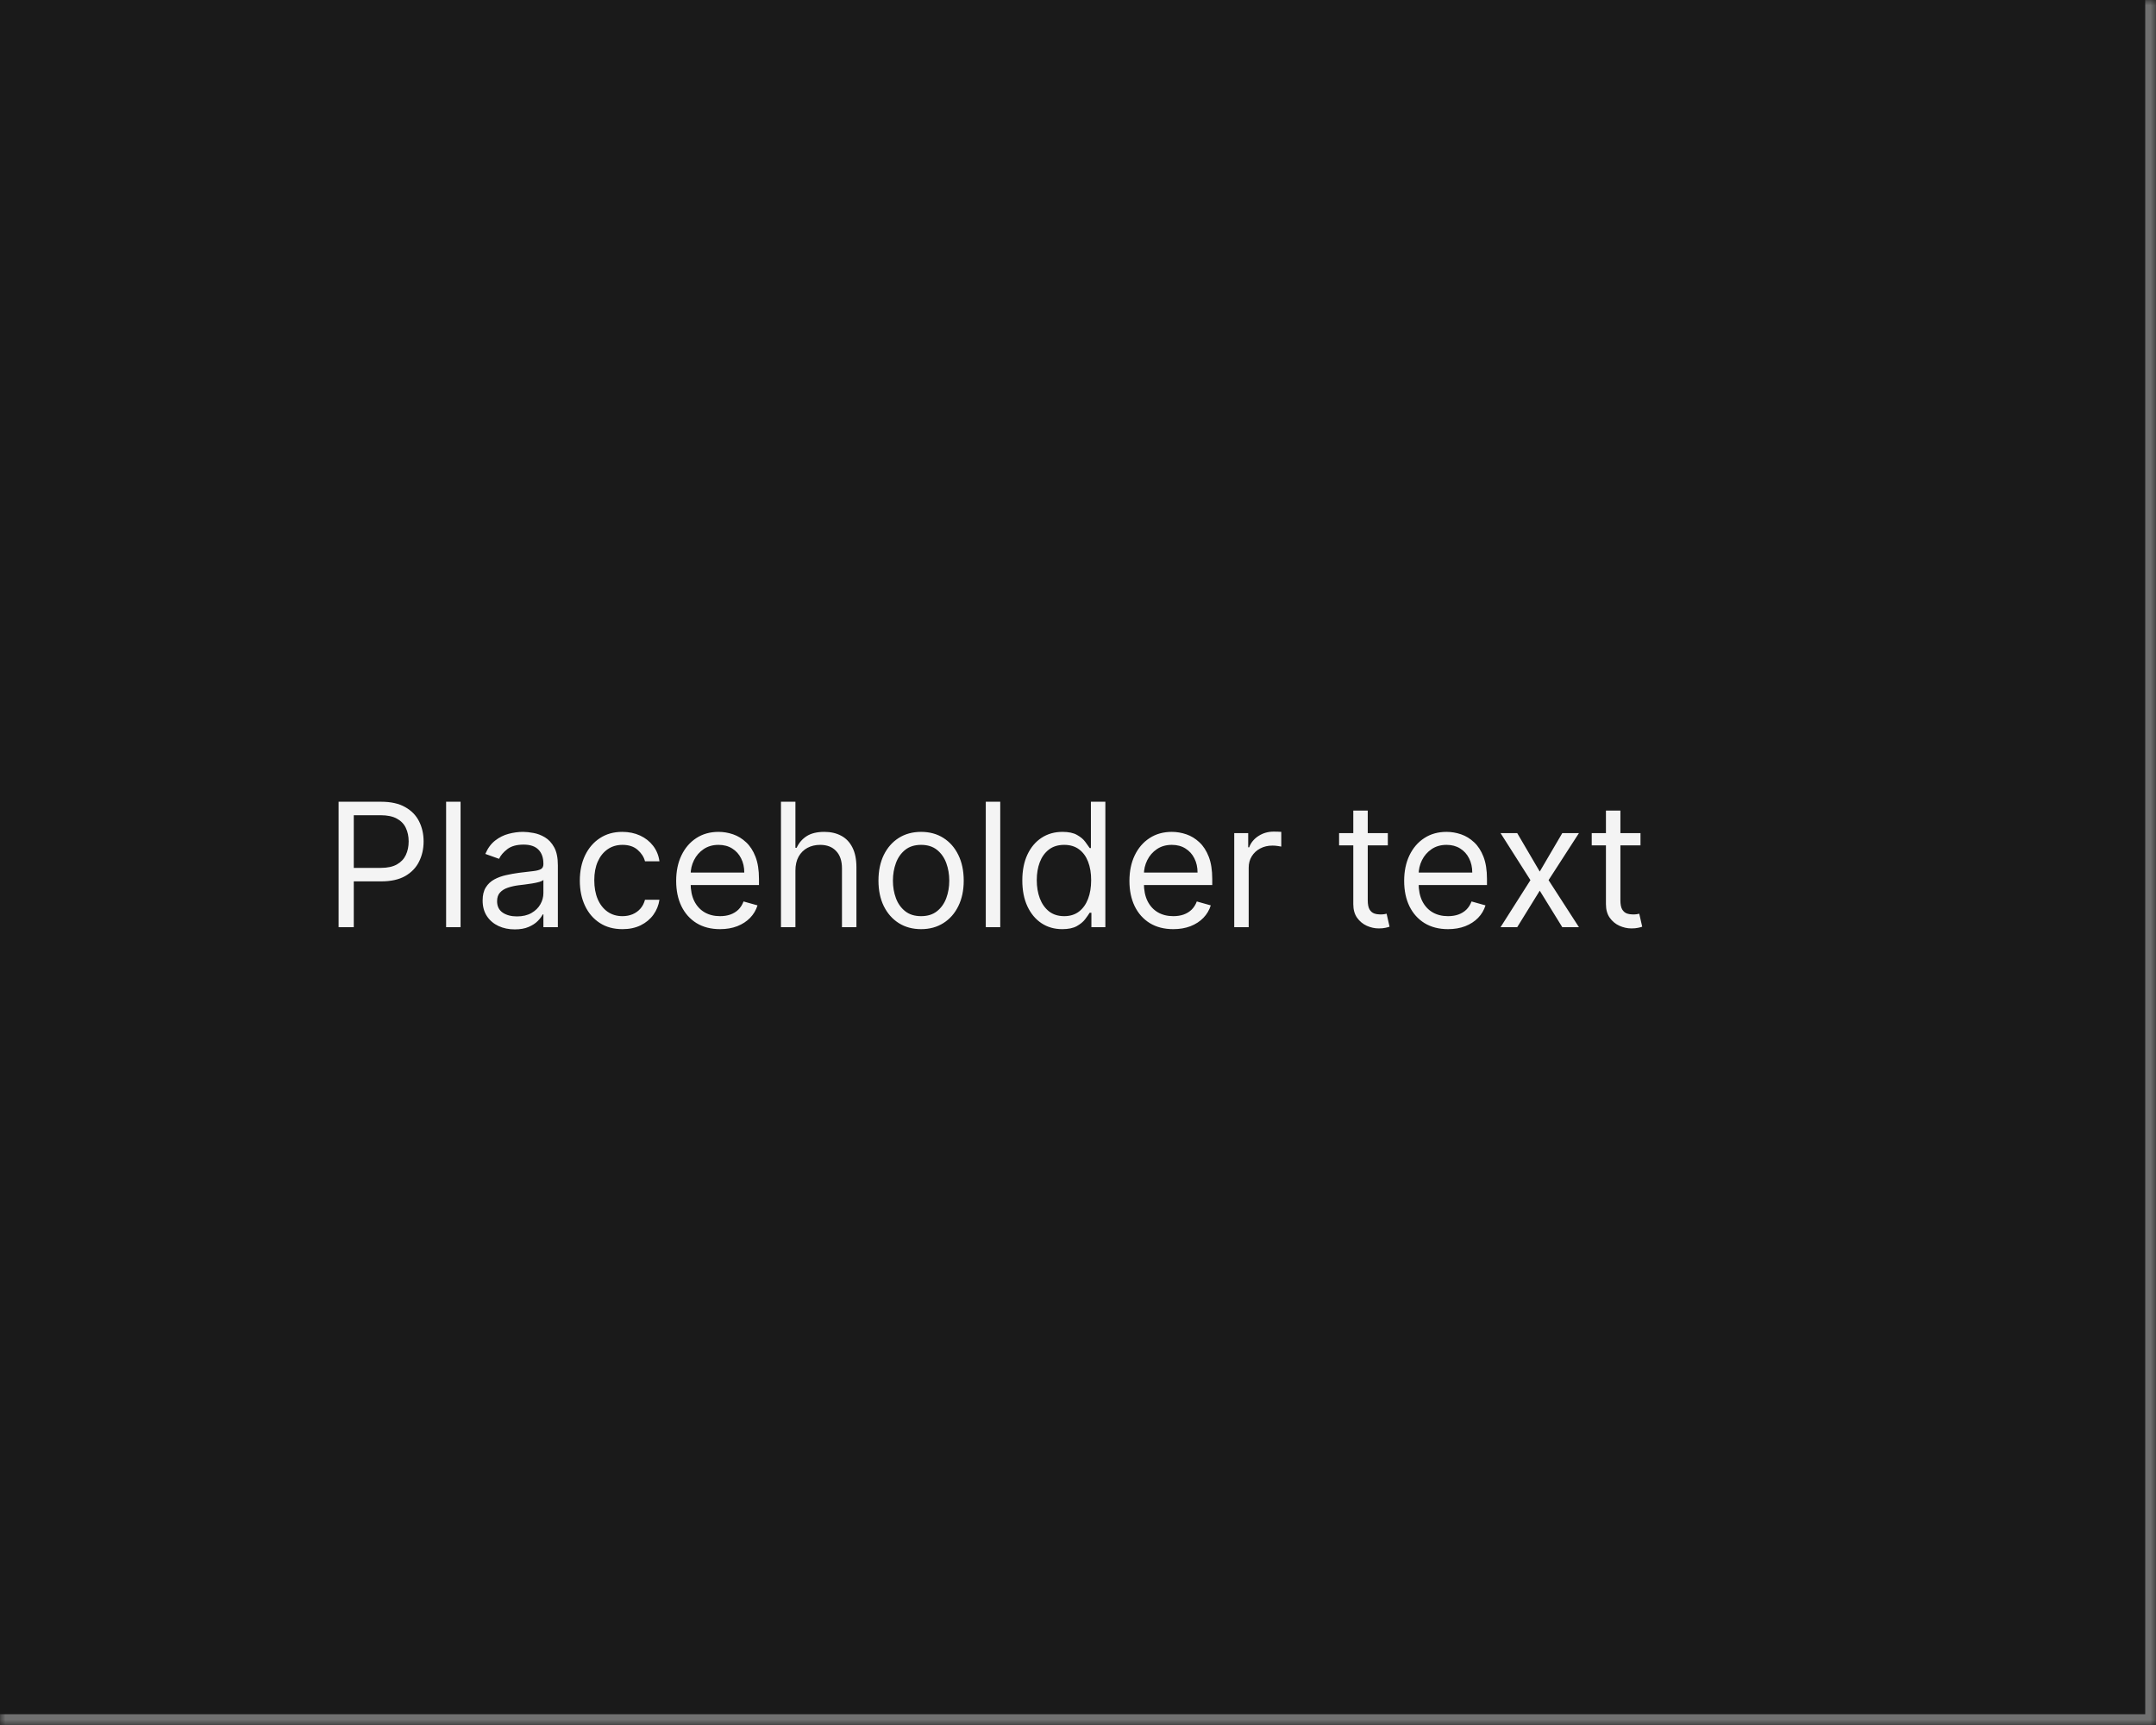 <svg width="200" height="160" viewBox="0 0 200 160" fill="none" xmlns="http://www.w3.org/2000/svg">
<mask id="path-1-inside-1_1267_49636" fill="white">
<path d="M0 0H200V160H0V0Z"/>
</mask>
<path d="M0 0H200V160H0V0Z" fill="#1A1A1A"/>
<path d="M200 160V161H201V160H200ZM199 0V160H201V0H199ZM200 159H0V161H200V159Z" fill="#707070" mask="url(#path-1-inside-1_1267_49636)"/>
<path d="M31.409 86V74.364H35.341C36.254 74.364 37 74.528 37.58 74.858C38.163 75.184 38.595 75.625 38.875 76.182C39.155 76.739 39.295 77.36 39.295 78.046C39.295 78.731 39.155 79.354 38.875 79.915C38.599 80.475 38.17 80.922 37.591 81.256C37.011 81.585 36.269 81.75 35.364 81.75H32.545V80.5H35.318C35.943 80.5 36.445 80.392 36.824 80.176C37.203 79.96 37.477 79.669 37.648 79.301C37.822 78.93 37.909 78.511 37.909 78.046C37.909 77.579 37.822 77.163 37.648 76.796C37.477 76.428 37.201 76.14 36.818 75.932C36.436 75.72 35.928 75.614 35.295 75.614H32.818V86H31.409ZM42.724 74.364V86H41.383V74.364H42.724ZM47.749 86.204C47.196 86.204 46.694 86.1 46.243 85.892C45.792 85.68 45.434 85.375 45.169 84.977C44.904 84.576 44.771 84.091 44.771 83.523C44.771 83.023 44.87 82.617 45.067 82.307C45.264 81.992 45.527 81.746 45.856 81.568C46.186 81.39 46.55 81.258 46.947 81.171C47.349 81.079 47.752 81.008 48.158 80.954C48.688 80.886 49.118 80.835 49.447 80.801C49.781 80.763 50.023 80.701 50.175 80.614C50.33 80.526 50.408 80.375 50.408 80.159V80.114C50.408 79.553 50.254 79.117 49.947 78.807C49.644 78.496 49.184 78.341 48.567 78.341C47.927 78.341 47.425 78.481 47.061 78.761C46.697 79.042 46.442 79.341 46.294 79.659L45.021 79.204C45.249 78.674 45.552 78.261 45.93 77.966C46.313 77.667 46.73 77.458 47.18 77.341C47.635 77.22 48.082 77.159 48.521 77.159C48.802 77.159 49.124 77.193 49.487 77.261C49.855 77.326 50.209 77.46 50.55 77.665C50.894 77.869 51.18 78.178 51.408 78.591C51.635 79.004 51.749 79.557 51.749 80.25V86H50.408V84.818H50.34C50.249 85.008 50.097 85.21 49.885 85.426C49.673 85.642 49.391 85.826 49.038 85.977C48.686 86.129 48.256 86.204 47.749 86.204ZM47.953 85C48.483 85 48.93 84.896 49.294 84.688C49.661 84.479 49.938 84.21 50.124 83.881C50.313 83.551 50.408 83.204 50.408 82.841V81.614C50.351 81.682 50.226 81.744 50.033 81.801C49.843 81.854 49.624 81.901 49.374 81.943C49.127 81.981 48.887 82.015 48.652 82.046C48.421 82.072 48.233 82.095 48.09 82.114C47.741 82.159 47.415 82.233 47.112 82.335C46.813 82.434 46.571 82.583 46.385 82.784C46.203 82.981 46.112 83.25 46.112 83.591C46.112 84.057 46.285 84.409 46.629 84.648C46.978 84.883 47.419 85 47.953 85ZM57.742 86.182C56.923 86.182 56.219 85.989 55.628 85.602C55.037 85.216 54.582 84.684 54.264 84.006C53.946 83.328 53.787 82.553 53.787 81.682C53.787 80.796 53.95 80.013 54.276 79.335C54.605 78.653 55.063 78.121 55.651 77.739C56.242 77.352 56.931 77.159 57.719 77.159C58.332 77.159 58.885 77.273 59.378 77.5C59.87 77.727 60.274 78.046 60.588 78.454C60.903 78.864 61.097 79.341 61.173 79.886H59.832C59.73 79.489 59.503 79.136 59.151 78.829C58.802 78.519 58.332 78.364 57.742 78.364C57.219 78.364 56.76 78.5 56.367 78.773C55.976 79.042 55.671 79.422 55.452 79.915C55.236 80.403 55.128 80.977 55.128 81.636C55.128 82.311 55.234 82.898 55.446 83.398C55.662 83.898 55.965 84.286 56.355 84.562C56.749 84.839 57.211 84.977 57.742 84.977C58.09 84.977 58.406 84.917 58.69 84.796C58.974 84.674 59.215 84.5 59.412 84.273C59.609 84.046 59.749 83.773 59.832 83.454H61.173C61.097 83.97 60.91 84.434 60.611 84.847C60.315 85.256 59.923 85.581 59.435 85.824C58.95 86.062 58.385 86.182 57.742 86.182ZM66.793 86.182C65.952 86.182 65.226 85.996 64.617 85.625C64.01 85.25 63.543 84.727 63.213 84.057C62.887 83.383 62.724 82.599 62.724 81.704C62.724 80.811 62.887 80.023 63.213 79.341C63.543 78.655 64.001 78.121 64.588 77.739C65.179 77.352 65.868 77.159 66.656 77.159C67.111 77.159 67.56 77.235 68.003 77.386C68.446 77.538 68.849 77.784 69.213 78.125C69.577 78.462 69.867 78.909 70.082 79.466C70.298 80.023 70.406 80.708 70.406 81.523V82.091H63.679V80.932H69.043C69.043 80.439 68.944 80 68.747 79.614C68.554 79.227 68.278 78.922 67.918 78.699C67.562 78.475 67.141 78.364 66.656 78.364C66.122 78.364 65.66 78.496 65.27 78.761C64.883 79.023 64.586 79.364 64.378 79.784C64.169 80.204 64.065 80.655 64.065 81.136V81.909C64.065 82.568 64.179 83.127 64.406 83.585C64.637 84.04 64.957 84.386 65.367 84.625C65.776 84.86 66.251 84.977 66.793 84.977C67.145 84.977 67.463 84.928 67.747 84.829C68.035 84.727 68.283 84.576 68.492 84.375C68.7 84.171 68.861 83.917 68.974 83.614L70.27 83.977C70.133 84.417 69.904 84.803 69.582 85.136C69.26 85.466 68.863 85.724 68.389 85.909C67.916 86.091 67.383 86.182 66.793 86.182ZM73.787 80.75V86H72.446V74.364H73.787V78.636H73.901C74.105 78.186 74.412 77.828 74.821 77.562C75.234 77.294 75.783 77.159 76.469 77.159C77.063 77.159 77.584 77.278 78.031 77.517C78.478 77.752 78.825 78.114 79.071 78.602C79.321 79.087 79.446 79.704 79.446 80.454V86H78.105V80.546C78.105 79.852 77.925 79.316 77.565 78.938C77.209 78.555 76.715 78.364 76.082 78.364C75.643 78.364 75.249 78.456 74.901 78.642C74.556 78.828 74.283 79.099 74.082 79.454C73.885 79.811 73.787 80.242 73.787 80.75ZM85.445 86.182C84.657 86.182 83.965 85.994 83.371 85.619C82.78 85.244 82.318 84.72 81.984 84.046C81.655 83.371 81.49 82.583 81.49 81.682C81.49 80.773 81.655 79.979 81.984 79.301C82.318 78.623 82.78 78.097 83.371 77.722C83.965 77.347 84.657 77.159 85.445 77.159C86.233 77.159 86.922 77.347 87.513 77.722C88.108 78.097 88.57 78.623 88.899 79.301C89.233 79.979 89.399 80.773 89.399 81.682C89.399 82.583 89.233 83.371 88.899 84.046C88.57 84.72 88.108 85.244 87.513 85.619C86.922 85.994 86.233 86.182 85.445 86.182ZM85.445 84.977C86.043 84.977 86.535 84.824 86.922 84.517C87.308 84.21 87.594 83.807 87.78 83.307C87.965 82.807 88.058 82.265 88.058 81.682C88.058 81.099 87.965 80.555 87.78 80.051C87.594 79.547 87.308 79.14 86.922 78.829C86.535 78.519 86.043 78.364 85.445 78.364C84.846 78.364 84.354 78.519 83.967 78.829C83.581 79.14 83.295 79.547 83.109 80.051C82.924 80.555 82.831 81.099 82.831 81.682C82.831 82.265 82.924 82.807 83.109 83.307C83.295 83.807 83.581 84.21 83.967 84.517C84.354 84.824 84.846 84.977 85.445 84.977ZM92.787 74.364V86H91.446V74.364H92.787ZM98.538 86.182C97.811 86.182 97.169 85.998 96.612 85.631C96.055 85.26 95.62 84.737 95.305 84.062C94.991 83.385 94.834 82.583 94.834 81.659C94.834 80.742 94.991 79.947 95.305 79.273C95.62 78.599 96.057 78.078 96.618 77.71C97.178 77.343 97.826 77.159 98.561 77.159C99.129 77.159 99.578 77.254 99.908 77.443C100.241 77.629 100.495 77.841 100.669 78.079C100.847 78.314 100.985 78.508 101.084 78.659H101.197V74.364H102.538V86H101.243V84.659H101.084C100.985 84.818 100.845 85.019 100.663 85.261C100.482 85.5 100.222 85.714 99.885 85.903C99.548 86.089 99.099 86.182 98.538 86.182ZM98.72 84.977C99.258 84.977 99.713 84.837 100.084 84.557C100.455 84.273 100.737 83.881 100.93 83.381C101.124 82.877 101.22 82.296 101.22 81.636C101.22 80.985 101.125 80.415 100.936 79.926C100.747 79.434 100.466 79.051 100.095 78.778C99.724 78.502 99.266 78.364 98.72 78.364C98.152 78.364 97.678 78.51 97.3 78.801C96.925 79.089 96.642 79.481 96.453 79.977C96.267 80.47 96.175 81.023 96.175 81.636C96.175 82.258 96.269 82.822 96.459 83.329C96.652 83.833 96.936 84.235 97.311 84.534C97.69 84.829 98.16 84.977 98.72 84.977ZM108.839 86.182C107.999 86.182 107.273 85.996 106.663 85.625C106.057 85.25 105.589 84.727 105.26 84.057C104.934 83.383 104.771 82.599 104.771 81.704C104.771 80.811 104.934 80.023 105.26 79.341C105.589 78.655 106.048 78.121 106.635 77.739C107.226 77.352 107.915 77.159 108.703 77.159C109.158 77.159 109.607 77.235 110.05 77.386C110.493 77.538 110.896 77.784 111.26 78.125C111.624 78.462 111.913 78.909 112.129 79.466C112.345 80.023 112.453 80.708 112.453 81.523V82.091H105.726V80.932H111.089C111.089 80.439 110.991 80 110.794 79.614C110.601 79.227 110.324 78.922 109.964 78.699C109.608 78.475 109.188 78.364 108.703 78.364C108.169 78.364 107.707 78.496 107.317 78.761C106.93 79.023 106.633 79.364 106.425 79.784C106.216 80.204 106.112 80.655 106.112 81.136V81.909C106.112 82.568 106.226 83.127 106.453 83.585C106.684 84.04 107.004 84.386 107.413 84.625C107.822 84.86 108.298 84.977 108.839 84.977C109.192 84.977 109.51 84.928 109.794 84.829C110.082 84.727 110.33 84.576 110.538 84.375C110.747 84.171 110.908 83.917 111.021 83.614L112.317 83.977C112.18 84.417 111.951 84.803 111.629 85.136C111.307 85.466 110.91 85.724 110.436 85.909C109.963 86.091 109.43 86.182 108.839 86.182ZM114.493 86V77.273H115.788V78.591H115.879C116.038 78.159 116.326 77.809 116.743 77.54C117.16 77.271 117.629 77.136 118.152 77.136C118.25 77.136 118.374 77.138 118.521 77.142C118.669 77.146 118.781 77.151 118.857 77.159V78.523C118.811 78.511 118.707 78.494 118.544 78.472C118.385 78.445 118.216 78.432 118.038 78.432C117.614 78.432 117.235 78.521 116.902 78.699C116.572 78.873 116.311 79.115 116.118 79.426C115.929 79.733 115.834 80.083 115.834 80.477V86H114.493ZM128.741 77.273V78.409H124.219V77.273H128.741ZM125.537 75.182H126.878V83.5C126.878 83.879 126.933 84.163 127.043 84.352C127.156 84.538 127.3 84.663 127.474 84.727C127.652 84.788 127.84 84.818 128.037 84.818C128.185 84.818 128.306 84.811 128.401 84.796C128.495 84.776 128.571 84.761 128.628 84.75L128.901 85.954C128.81 85.989 128.683 86.023 128.52 86.057C128.357 86.095 128.151 86.114 127.901 86.114C127.522 86.114 127.151 86.032 126.787 85.869C126.427 85.706 126.128 85.458 125.889 85.125C125.654 84.792 125.537 84.371 125.537 83.864V75.182ZM134.324 86.182C133.483 86.182 132.758 85.996 132.148 85.625C131.542 85.25 131.074 84.727 130.744 84.057C130.419 83.383 130.256 82.599 130.256 81.704C130.256 80.811 130.419 80.023 130.744 79.341C131.074 78.655 131.532 78.121 132.119 77.739C132.71 77.352 133.4 77.159 134.188 77.159C134.642 77.159 135.091 77.235 135.534 77.386C135.977 77.538 136.381 77.784 136.744 78.125C137.108 78.462 137.398 78.909 137.614 79.466C137.83 80.023 137.938 80.708 137.938 81.523V82.091H131.21V80.932H136.574C136.574 80.439 136.475 80 136.278 79.614C136.085 79.227 135.809 78.922 135.449 78.699C135.093 78.475 134.672 78.364 134.188 78.364C133.653 78.364 133.191 78.496 132.801 78.761C132.415 79.023 132.117 79.364 131.909 79.784C131.701 80.204 131.597 80.655 131.597 81.136V81.909C131.597 82.568 131.71 83.127 131.938 83.585C132.169 84.04 132.489 84.386 132.898 84.625C133.307 84.86 133.782 84.977 134.324 84.977C134.676 84.977 134.994 84.928 135.278 84.829C135.566 84.727 135.814 84.576 136.023 84.375C136.231 84.171 136.392 83.917 136.506 83.614L137.801 83.977C137.665 84.417 137.436 84.803 137.114 85.136C136.792 85.466 136.394 85.724 135.92 85.909C135.447 86.091 134.915 86.182 134.324 86.182ZM140.743 77.273L142.834 80.841L144.925 77.273H146.47L143.652 81.636L146.47 86H144.925L142.834 82.614L140.743 86H139.197L141.97 81.636L139.197 77.273H140.743ZM152.179 77.273V78.409H147.656V77.273H152.179ZM148.974 75.182H150.315V83.5C150.315 83.879 150.37 84.163 150.48 84.352C150.594 84.538 150.738 84.663 150.912 84.727C151.09 84.788 151.277 84.818 151.474 84.818C151.622 84.818 151.743 84.811 151.838 84.796C151.933 84.776 152.009 84.761 152.065 84.75L152.338 85.954C152.247 85.989 152.12 86.023 151.957 86.057C151.795 86.095 151.588 86.114 151.338 86.114C150.959 86.114 150.588 86.032 150.224 85.869C149.865 85.706 149.565 85.458 149.327 85.125C149.092 84.792 148.974 84.371 148.974 83.864V75.182Z" fill="white" fill-opacity="0.95"/>
</svg>
